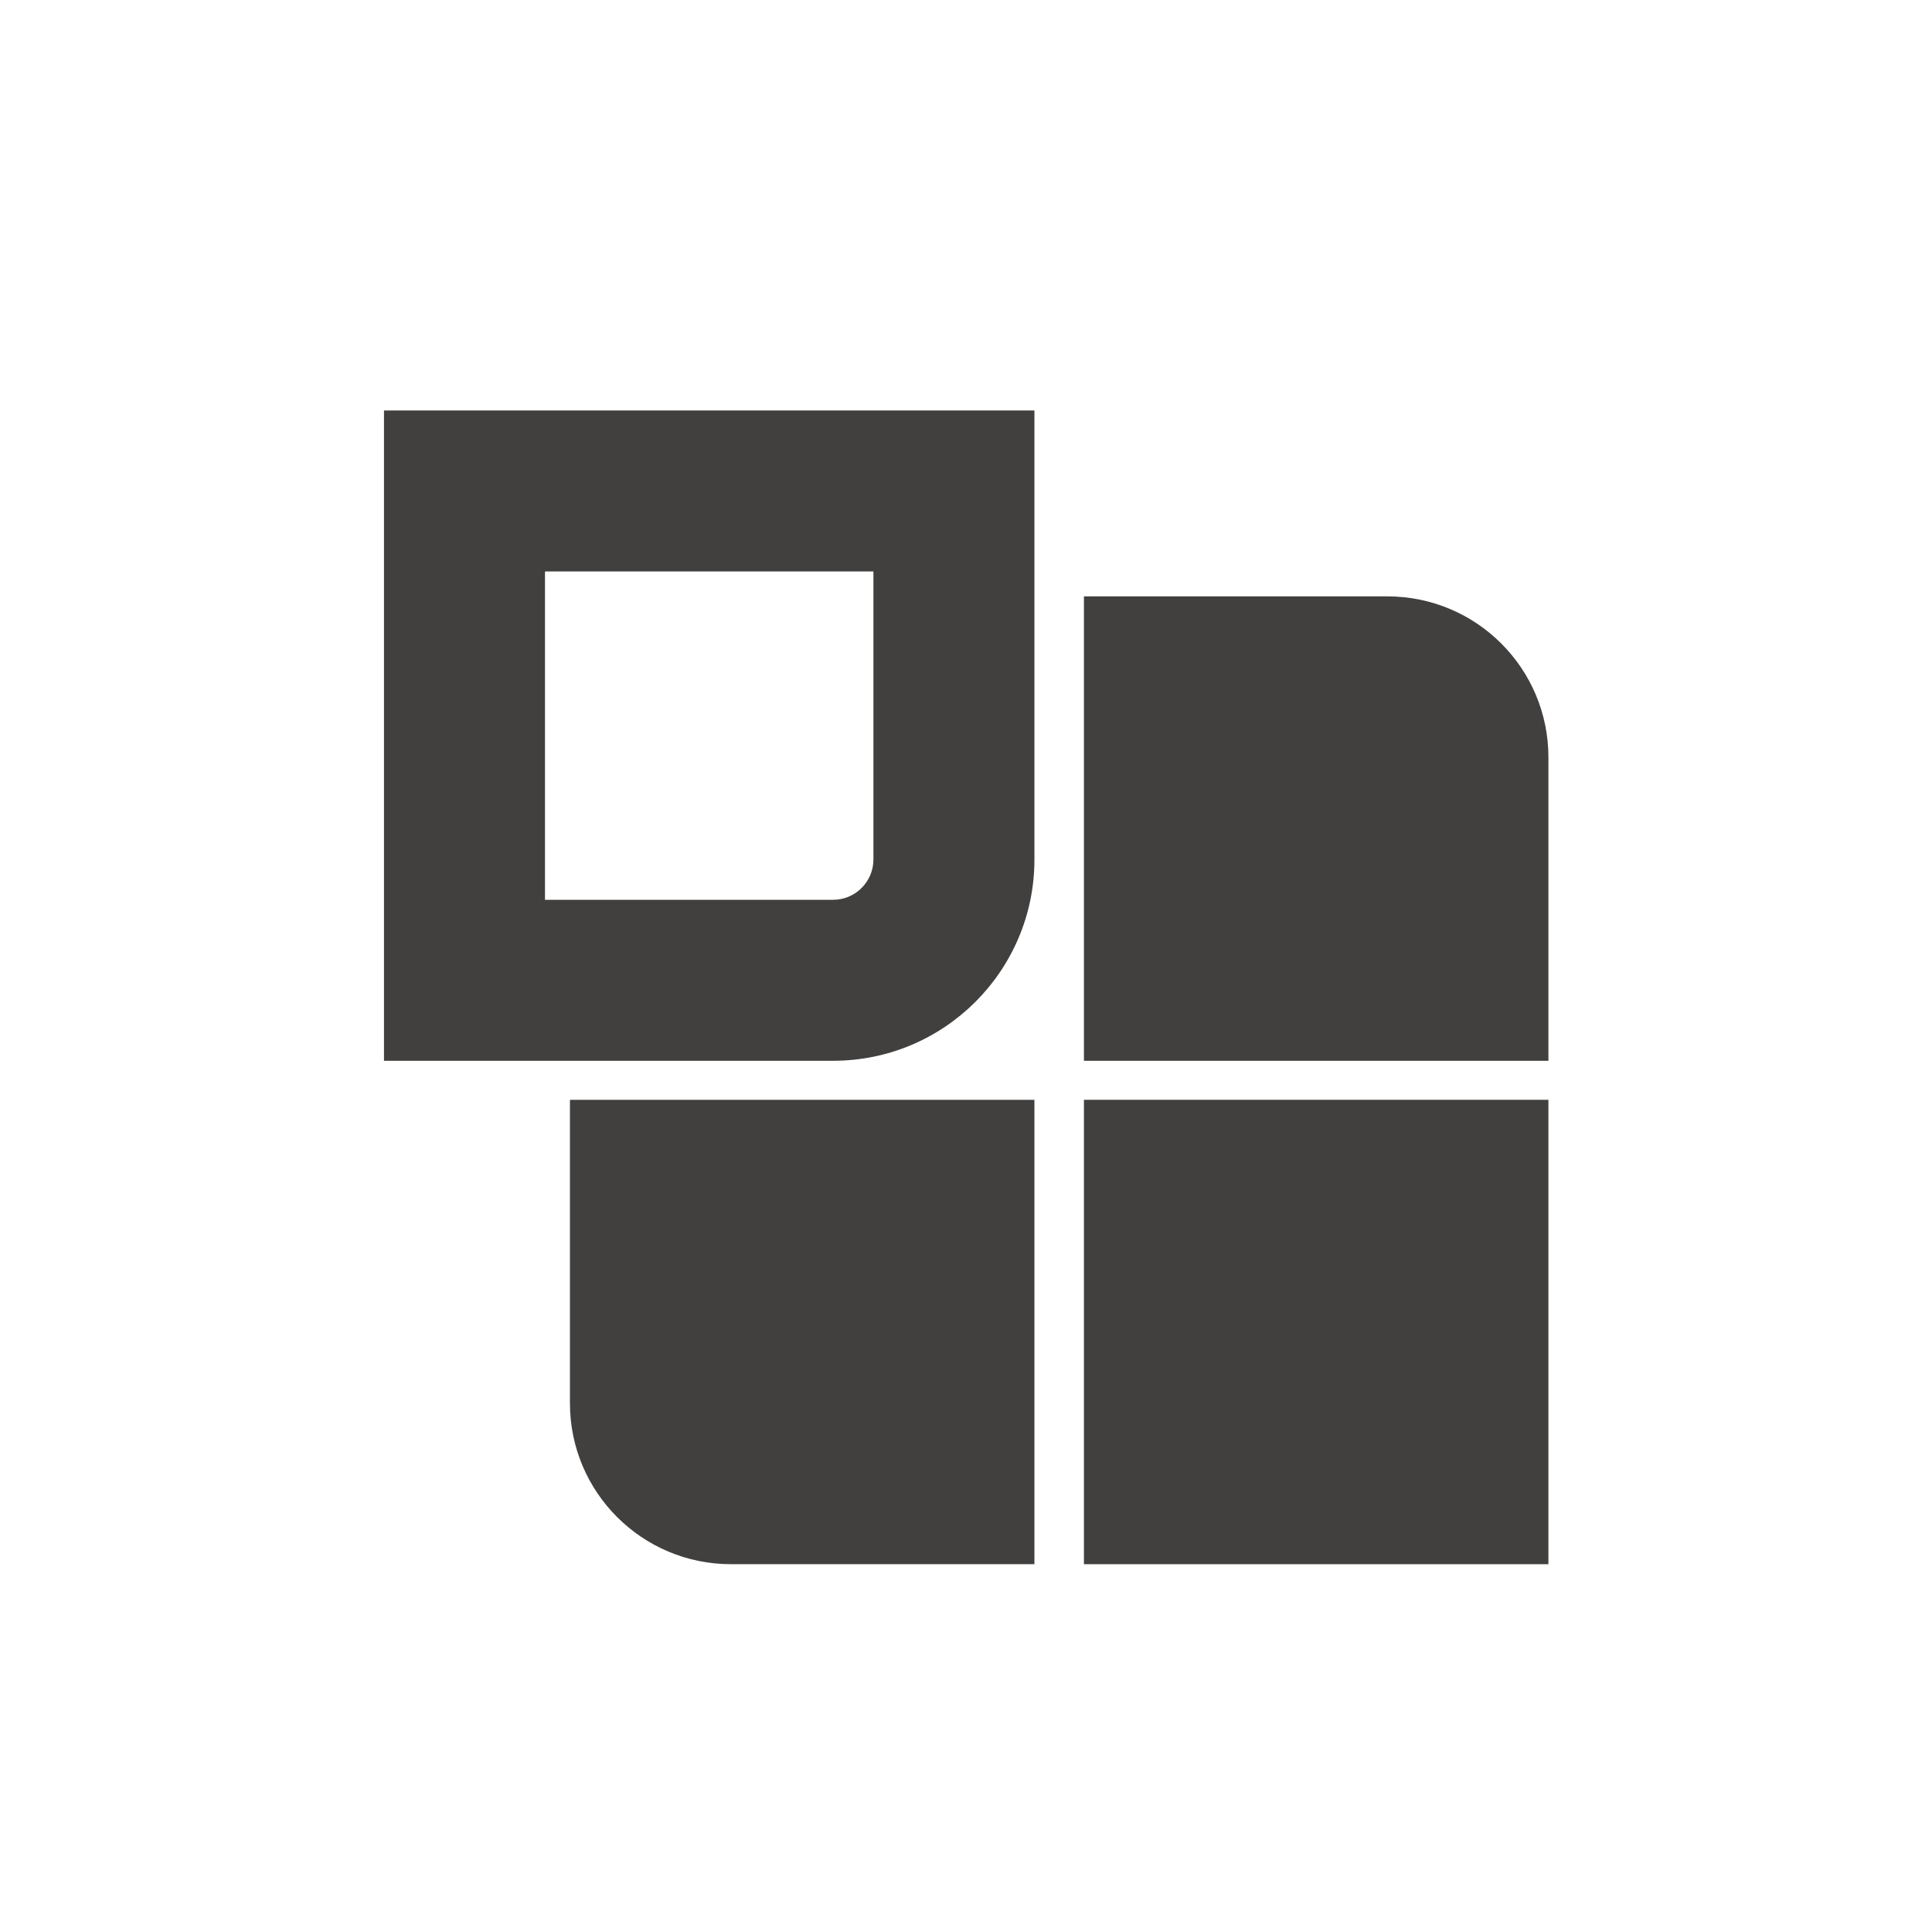 <?xml version="1.0" encoding="UTF-8"?>
<svg id="content" xmlns="http://www.w3.org/2000/svg" viewBox="0 0 48 47.72">
  <defs>
    <style>
      .cls-1 {
        fill: #41403f;
        stroke-width: 0px;
      }
    </style>
  </defs>
  <rect class="cls-1" x="26.93" y="27.33" width="11.54" height="11.54"/>
  <path class="cls-1" d="M14.16,34.87c0,2.21,1.79,4,4,4h7.54v-11.54h-11.54v7.54Z"/>
  <path class="cls-1" d="M9.54,26.36h11.16c2.76,0,5-2.24,5-5v-11.16H9.54v16.16ZM13.54,14.2h8.16v7.16c0,.55-.45,1-1,1h-7.16v-8.16Z"/>
  <path class="cls-1" d="M34.47,14.82h-7.54v11.54h11.54v-7.54c0-2.21-1.79-4-4-4Z"/>
</svg>